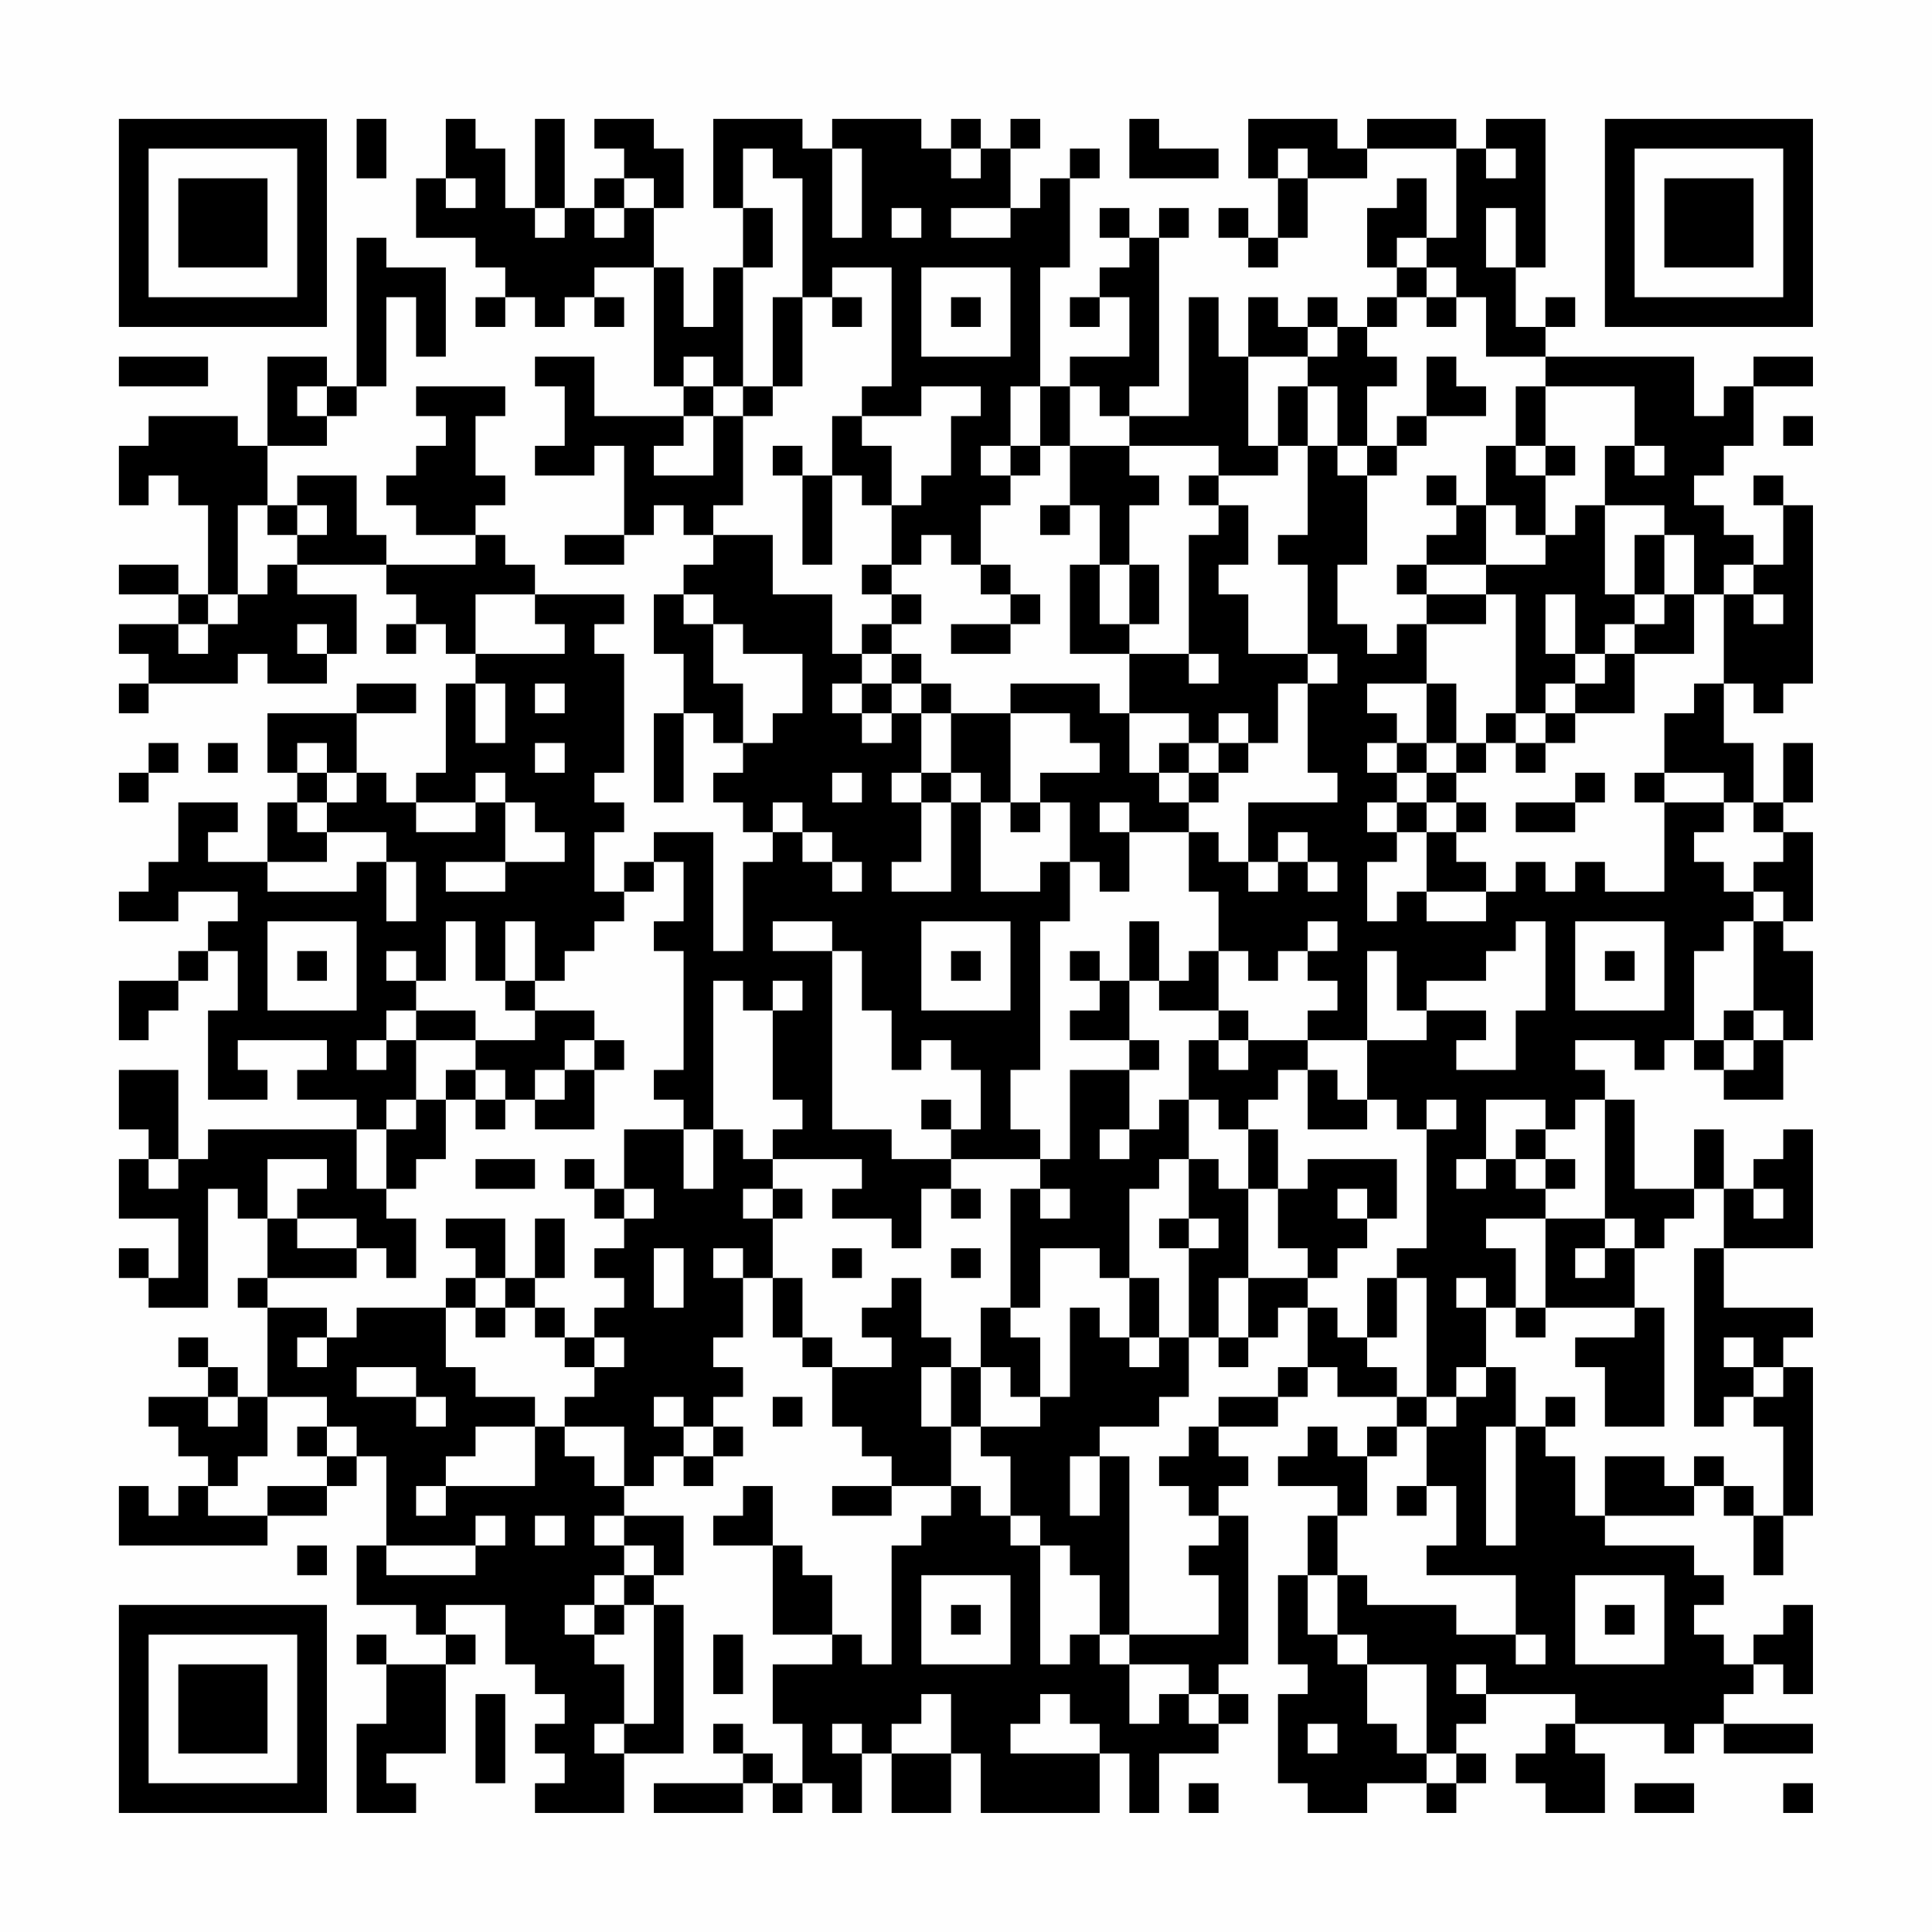 <?xml version="1.0" encoding="UTF-8"?>
<svg xmlns="http://www.w3.org/2000/svg" version="1.1" width="300" height="300" viewBox="0 0 300 300"><rect x="0" y="0" width="300" height="300" fill="#fefefe"/><g transform="scale(4.615)"><g transform="translate(4,4)"><path fill-rule="evenodd" d="M8 0L8 2L9 2L9 0ZM11 0L11 2L10 2L10 4L12 4L12 5L13 5L13 6L12 6L12 7L13 7L13 6L14 6L14 7L15 7L15 6L16 6L16 7L17 7L17 6L16 6L16 5L18 5L18 9L19 9L19 10L16 10L16 8L14 8L14 9L15 9L15 11L14 11L14 12L16 12L16 11L17 11L17 14L15 14L15 15L17 15L17 14L18 14L18 13L19 13L19 14L20 14L20 15L19 15L19 16L18 16L18 18L19 18L19 20L18 20L18 23L19 23L19 20L20 20L20 21L21 21L21 22L20 22L20 23L21 23L21 24L22 24L22 25L21 25L21 28L20 28L20 24L18 24L18 25L17 25L17 26L16 26L16 24L17 24L17 23L16 23L16 22L17 22L17 18L16 18L16 17L17 17L17 16L14 16L14 15L13 15L13 14L12 14L12 13L13 13L13 12L12 12L12 10L13 10L13 9L10 9L10 10L11 10L11 11L10 11L10 12L9 12L9 13L10 13L10 14L12 14L12 15L9 15L9 14L8 14L8 12L6 12L6 13L5 13L5 11L7 11L7 10L8 10L8 9L9 9L9 6L10 6L10 8L11 8L11 5L9 5L9 4L8 4L8 9L7 9L7 8L5 8L5 11L4 11L4 10L1 10L1 11L0 11L0 13L1 13L1 12L2 12L2 13L3 13L3 16L2 16L2 15L0 15L0 16L2 16L2 17L0 17L0 18L1 18L1 19L0 19L0 20L1 20L1 19L4 19L4 18L5 18L5 19L7 19L7 18L8 18L8 16L6 16L6 15L9 15L9 16L10 16L10 17L9 17L9 18L10 18L10 17L11 17L11 18L12 18L12 19L11 19L11 22L10 22L10 23L9 23L9 22L8 22L8 20L10 20L10 19L8 19L8 20L5 20L5 22L6 22L6 23L5 23L5 25L3 25L3 24L4 24L4 23L2 23L2 25L1 25L1 26L0 26L0 27L2 27L2 26L4 26L4 27L3 27L3 28L2 28L2 29L0 29L0 31L1 31L1 30L2 30L2 29L3 29L3 28L4 28L4 30L3 30L3 33L5 33L5 32L4 32L4 31L7 31L7 32L6 32L6 33L8 33L8 34L3 34L3 35L2 35L2 32L0 32L0 34L1 34L1 35L0 35L0 37L2 37L2 39L1 39L1 38L0 38L0 39L1 39L1 40L3 40L3 36L4 36L4 37L5 37L5 39L4 39L4 40L5 40L5 43L4 43L4 42L3 42L3 41L2 41L2 42L3 42L3 43L1 43L1 44L2 44L2 45L3 45L3 46L2 46L2 47L1 47L1 46L0 46L0 48L5 48L5 47L7 47L7 46L8 46L8 45L9 45L9 48L8 48L8 50L10 50L10 51L11 51L11 52L9 52L9 51L8 51L8 52L9 52L9 54L8 54L8 57L10 57L10 56L9 56L9 55L11 55L11 52L12 52L12 51L11 51L11 50L13 50L13 52L14 52L14 53L15 53L15 54L14 54L14 55L15 55L15 56L14 56L14 57L17 57L17 55L19 55L19 50L18 50L18 49L19 49L19 47L17 47L17 46L18 46L18 45L19 45L19 46L20 46L20 45L21 45L21 44L20 44L20 43L21 43L21 42L20 42L20 41L21 41L21 39L22 39L22 41L23 41L23 42L24 42L24 44L25 44L25 45L26 45L26 46L24 46L24 47L26 47L26 46L28 46L28 47L27 47L27 48L26 48L26 52L25 52L25 51L24 51L24 49L23 49L23 48L22 48L22 46L21 46L21 47L20 47L20 48L22 48L22 51L24 51L24 52L22 52L22 54L23 54L23 56L22 56L22 55L21 55L21 54L20 54L20 55L21 55L21 56L18 56L18 57L21 57L21 56L22 56L22 57L23 57L23 56L24 56L24 57L25 57L25 55L26 55L26 57L28 57L28 55L29 55L29 57L33 57L33 55L34 55L34 57L35 57L35 55L37 55L37 54L38 54L38 53L37 53L37 52L38 52L38 47L37 47L37 46L38 46L38 45L37 45L37 44L39 44L39 43L40 43L40 42L41 42L41 43L43 43L43 44L42 44L42 45L41 45L41 44L40 44L40 45L39 45L39 46L41 46L41 47L40 47L40 49L39 49L39 52L40 52L40 53L39 53L39 56L40 56L40 57L42 57L42 56L44 56L44 57L45 57L45 56L46 56L46 55L45 55L45 54L46 54L46 53L49 53L49 54L48 54L48 55L47 55L47 56L48 56L48 57L50 57L50 55L49 55L49 54L52 54L52 55L53 55L53 54L54 54L54 55L57 55L57 54L54 54L54 53L55 53L55 52L56 52L56 53L57 53L57 50L56 50L56 51L55 51L55 52L54 52L54 51L53 51L53 50L54 50L54 49L53 49L53 48L50 48L50 47L53 47L53 46L54 46L54 47L55 47L55 49L56 49L56 47L57 47L57 42L56 42L56 41L57 41L57 40L54 40L54 38L57 38L57 34L56 34L56 35L55 35L55 36L54 36L54 34L53 34L53 36L51 36L51 33L50 33L50 32L49 32L49 31L51 31L51 32L52 32L52 31L53 31L53 32L54 32L54 33L56 33L56 31L57 31L57 28L56 28L56 27L57 27L57 24L56 24L56 23L57 23L57 21L56 21L56 23L55 23L55 21L54 21L54 19L55 19L55 20L56 20L56 19L57 19L57 13L56 13L56 12L55 12L55 13L56 13L56 15L55 15L55 14L54 14L54 13L53 13L53 12L54 12L54 11L55 11L55 9L57 9L57 8L55 8L55 9L54 9L54 10L53 10L53 8L48 8L48 7L49 7L49 6L48 6L48 7L47 7L47 5L48 5L48 0L46 0L46 1L45 1L45 0L42 0L42 1L41 1L41 0L38 0L38 2L39 2L39 4L38 4L38 3L37 3L37 4L38 4L38 5L39 5L39 4L40 4L40 2L42 2L42 1L45 1L45 4L44 4L44 2L43 2L43 3L42 3L42 5L43 5L43 6L42 6L42 7L41 7L41 6L40 6L40 7L39 7L39 6L38 6L38 8L37 8L37 6L36 6L36 10L34 10L34 9L35 9L35 4L36 4L36 3L35 3L35 4L34 4L34 3L33 3L33 4L34 4L34 5L33 5L33 6L32 6L32 7L33 7L33 6L34 6L34 8L32 8L32 9L31 9L31 5L32 5L32 2L33 2L33 1L32 1L32 2L31 2L31 3L30 3L30 1L31 1L31 0L30 0L30 1L29 1L29 0L28 0L28 1L27 1L27 0L24 0L24 1L23 1L23 0L20 0L20 3L21 3L21 5L20 5L20 7L19 7L19 5L18 5L18 3L19 3L19 1L18 1L18 0L16 0L16 1L17 1L17 2L16 2L16 3L15 3L15 0L14 0L14 3L13 3L13 1L12 1L12 0ZM34 0L34 2L37 2L37 1L35 1L35 0ZM21 1L21 3L22 3L22 5L21 5L21 9L20 9L20 8L19 8L19 9L20 9L20 10L19 10L19 11L18 11L18 12L20 12L20 10L21 10L21 13L20 13L20 14L22 14L22 16L24 16L24 18L25 18L25 19L24 19L24 20L25 20L25 21L26 21L26 20L27 20L27 22L26 22L26 23L27 23L27 25L26 25L26 26L28 26L28 23L29 23L29 26L31 26L31 25L32 25L32 27L31 27L31 32L30 32L30 34L31 34L31 35L28 35L28 34L29 34L29 32L28 32L28 31L27 31L27 32L26 32L26 30L25 30L25 28L24 28L24 27L22 27L22 28L24 28L24 34L26 34L26 35L28 35L28 36L27 36L27 38L26 38L26 37L24 37L24 36L25 36L25 35L22 35L22 34L23 34L23 33L22 33L22 30L23 30L23 29L22 29L22 30L21 30L21 29L20 29L20 34L19 34L19 33L18 33L18 32L19 32L19 28L18 28L18 27L19 27L19 25L18 25L18 26L17 26L17 27L16 27L16 28L15 28L15 29L14 29L14 27L13 27L13 29L12 29L12 27L11 27L11 29L10 29L10 28L9 28L9 29L10 29L10 30L9 30L9 31L8 31L8 32L9 32L9 31L10 31L10 33L9 33L9 34L8 34L8 36L9 36L9 37L10 37L10 39L9 39L9 38L8 38L8 37L6 37L6 36L7 36L7 35L5 35L5 37L6 37L6 38L8 38L8 39L5 39L5 40L7 40L7 41L6 41L6 42L7 42L7 41L8 41L8 40L11 40L11 42L12 42L12 43L14 43L14 44L12 44L12 45L11 45L11 46L10 46L10 47L11 47L11 46L14 46L14 44L15 44L15 45L16 45L16 46L17 46L17 44L15 44L15 43L16 43L16 42L17 42L17 41L16 41L16 40L17 40L17 39L16 39L16 38L17 38L17 37L18 37L18 36L17 36L17 34L19 34L19 36L20 36L20 34L21 34L21 35L22 35L22 36L21 36L21 37L22 37L22 39L23 39L23 41L24 41L24 42L26 42L26 41L25 41L25 40L26 40L26 39L27 39L27 41L28 41L28 42L27 42L27 44L28 44L28 46L29 46L29 47L30 47L30 48L31 48L31 52L32 52L32 51L33 51L33 52L34 52L34 54L35 54L35 53L36 53L36 54L37 54L37 53L36 53L36 52L34 52L34 51L37 51L37 49L36 49L36 48L37 48L37 47L36 47L36 46L35 46L35 45L36 45L36 44L37 44L37 43L39 43L39 42L40 42L40 40L41 40L41 41L42 41L42 42L43 42L43 43L44 43L44 44L43 44L43 45L42 45L42 47L41 47L41 49L40 49L40 51L41 51L41 52L42 52L42 54L43 54L43 55L44 55L44 56L45 56L45 55L44 55L44 52L42 52L42 51L41 51L41 49L42 49L42 50L45 50L45 51L47 51L47 52L48 52L48 51L47 51L47 49L44 49L44 48L45 48L45 46L44 46L44 44L45 44L45 43L46 43L46 42L47 42L47 44L46 44L46 48L47 48L47 44L48 44L48 45L49 45L49 47L50 47L50 45L52 45L52 46L53 46L53 45L54 45L54 46L55 46L55 47L56 47L56 44L55 44L55 43L56 43L56 42L55 42L55 41L54 41L54 42L55 42L55 43L54 43L54 44L53 44L53 38L54 38L54 36L53 36L53 37L52 37L52 38L51 38L51 37L50 37L50 33L49 33L49 34L48 34L48 33L46 33L46 35L45 35L45 36L46 36L46 35L47 35L47 36L48 36L48 37L46 37L46 38L47 38L47 40L46 40L46 39L45 39L45 40L46 40L46 42L45 42L45 43L44 43L44 39L43 39L43 38L44 38L44 34L45 34L45 33L44 33L44 34L43 34L43 33L42 33L42 31L44 31L44 30L46 30L46 31L45 31L45 32L47 32L47 30L48 30L48 27L47 27L47 28L46 28L46 29L44 29L44 30L43 30L43 28L42 28L42 31L40 31L40 30L41 30L41 29L40 29L40 28L41 28L41 27L40 27L40 28L39 28L39 29L38 29L38 28L37 28L37 26L36 26L36 24L37 24L37 25L38 25L38 26L39 26L39 25L40 25L40 26L41 26L41 25L40 25L40 24L39 24L39 25L38 25L38 23L41 23L41 22L40 22L40 19L41 19L41 18L40 18L40 15L39 15L39 14L40 14L40 11L41 11L41 12L42 12L42 15L41 15L41 17L42 17L42 18L43 18L43 17L44 17L44 19L42 19L42 20L43 20L43 21L42 21L42 22L43 22L43 23L42 23L42 24L43 24L43 25L42 25L42 27L43 27L43 26L44 26L44 27L46 27L46 26L47 26L47 25L48 25L48 26L49 26L49 25L50 25L50 26L52 26L52 23L54 23L54 24L53 24L53 25L54 25L54 26L55 26L55 27L54 27L54 28L53 28L53 31L54 31L54 32L55 32L55 31L56 31L56 30L55 30L55 27L56 27L56 26L55 26L55 25L56 25L56 24L55 24L55 23L54 23L54 22L52 22L52 20L53 20L53 19L54 19L54 16L55 16L55 17L56 17L56 16L55 16L55 15L54 15L54 16L53 16L53 14L52 14L52 13L50 13L50 11L51 11L51 12L52 12L52 11L51 11L51 9L48 9L48 8L46 8L46 6L45 6L45 5L44 5L44 4L43 4L43 5L44 5L44 6L43 6L43 7L42 7L42 8L43 8L43 9L42 9L42 11L41 11L41 9L40 9L40 8L41 8L41 7L40 7L40 8L38 8L38 11L39 11L39 12L37 12L37 11L34 11L34 10L33 10L33 9L32 9L32 11L31 11L31 9L30 9L30 11L29 11L29 12L30 12L30 13L29 13L29 15L28 15L28 14L27 14L27 15L26 15L26 13L27 13L27 12L28 12L28 10L29 10L29 9L27 9L27 10L25 10L25 9L26 9L26 5L24 5L24 6L23 6L23 2L22 2L22 1ZM24 1L24 4L25 4L25 1ZM28 1L28 2L29 2L29 1ZM39 1L39 2L40 2L40 1ZM46 1L46 2L47 2L47 1ZM11 2L11 3L12 3L12 2ZM17 2L17 3L16 3L16 4L17 4L17 3L18 3L18 2ZM14 3L14 4L15 4L15 3ZM26 3L26 4L27 4L27 3ZM28 3L28 4L30 4L30 3ZM46 3L46 5L47 5L47 3ZM27 5L27 8L30 8L30 5ZM22 6L22 9L21 9L21 10L22 10L22 9L23 9L23 6ZM24 6L24 7L25 7L25 6ZM28 6L28 7L29 7L29 6ZM44 6L44 7L45 7L45 6ZM0 8L0 9L3 9L3 8ZM44 8L44 10L43 10L43 11L42 11L42 12L43 12L43 11L44 11L44 10L46 10L46 9L45 9L45 8ZM6 9L6 10L7 10L7 9ZM39 9L39 11L40 11L40 9ZM47 9L47 11L46 11L46 13L45 13L45 12L44 12L44 13L45 13L45 14L44 14L44 15L43 15L43 16L44 16L44 17L46 17L46 16L47 16L47 20L46 20L46 21L45 21L45 19L44 19L44 21L43 21L43 22L44 22L44 23L43 23L43 24L44 24L44 26L46 26L46 25L45 25L45 24L46 24L46 23L45 23L45 22L46 22L46 21L47 21L47 22L48 22L48 21L49 21L49 20L51 20L51 18L53 18L53 16L52 16L52 14L51 14L51 16L50 16L50 13L49 13L49 14L48 14L48 12L49 12L49 11L48 11L48 9ZM24 10L24 12L23 12L23 11L22 11L22 12L23 12L23 15L24 15L24 12L25 12L25 13L26 13L26 11L25 11L25 10ZM56 10L56 11L57 11L57 10ZM30 11L30 12L31 12L31 11ZM32 11L32 13L31 13L31 14L32 14L32 13L33 13L33 15L32 15L32 18L34 18L34 20L33 20L33 19L30 19L30 20L28 20L28 19L27 19L27 18L26 18L26 17L27 17L27 16L26 16L26 15L25 15L25 16L26 16L26 17L25 17L25 18L26 18L26 19L25 19L25 20L26 20L26 19L27 19L27 20L28 20L28 22L27 22L27 23L28 23L28 22L29 22L29 23L30 23L30 24L31 24L31 23L32 23L32 25L33 25L33 26L34 26L34 24L36 24L36 23L37 23L37 22L38 22L38 21L39 21L39 19L40 19L40 18L38 18L38 16L37 16L37 15L38 15L38 13L37 13L37 12L36 12L36 13L37 13L37 14L36 14L36 18L34 18L34 17L35 17L35 15L34 15L34 13L35 13L35 12L34 12L34 11ZM47 11L47 12L48 12L48 11ZM4 13L4 16L3 16L3 17L2 17L2 18L3 18L3 17L4 17L4 16L5 16L5 15L6 15L6 14L7 14L7 13L6 13L6 14L5 14L5 13ZM46 13L46 15L44 15L44 16L46 16L46 15L48 15L48 14L47 14L47 13ZM29 15L29 16L30 16L30 17L28 17L28 18L30 18L30 17L31 17L31 16L30 16L30 15ZM33 15L33 17L34 17L34 15ZM12 16L12 18L15 18L15 17L14 17L14 16ZM19 16L19 17L20 17L20 19L21 19L21 21L22 21L22 20L23 20L23 18L21 18L21 17L20 17L20 16ZM48 16L48 18L49 18L49 19L48 19L48 20L47 20L47 21L48 21L48 20L49 20L49 19L50 19L50 18L51 18L51 17L52 17L52 16L51 16L51 17L50 17L50 18L49 18L49 16ZM6 17L6 18L7 18L7 17ZM36 18L36 19L37 19L37 18ZM12 19L12 21L13 21L13 19ZM14 19L14 20L15 20L15 19ZM30 20L30 23L31 23L31 22L33 22L33 21L32 21L32 20ZM34 20L34 22L35 22L35 23L36 23L36 22L37 22L37 21L38 21L38 20L37 20L37 21L36 21L36 20ZM1 21L1 22L0 22L0 23L1 23L1 22L2 22L2 21ZM3 21L3 22L4 22L4 21ZM6 21L6 22L7 22L7 23L6 23L6 24L7 24L7 25L5 25L5 26L8 26L8 25L9 25L9 27L10 27L10 25L9 25L9 24L7 24L7 23L8 23L8 22L7 22L7 21ZM14 21L14 22L15 22L15 21ZM35 21L35 22L36 22L36 21ZM44 21L44 22L45 22L45 21ZM12 22L12 23L10 23L10 24L12 24L12 23L13 23L13 25L11 25L11 26L13 26L13 25L15 25L15 24L14 24L14 23L13 23L13 22ZM24 22L24 23L25 23L25 22ZM49 22L49 23L47 23L47 24L49 24L49 23L50 23L50 22ZM51 22L51 23L52 23L52 22ZM22 23L22 24L23 24L23 25L24 25L24 26L25 26L25 25L24 25L24 24L23 24L23 23ZM33 23L33 24L34 24L34 23ZM44 23L44 24L45 24L45 23ZM5 27L5 30L8 30L8 27ZM27 27L27 30L30 30L30 27ZM34 27L34 29L33 29L33 28L32 28L32 29L33 29L33 30L32 30L32 31L34 31L34 32L32 32L32 35L31 35L31 36L30 36L30 40L29 40L29 42L28 42L28 44L29 44L29 45L30 45L30 47L31 47L31 48L32 48L32 49L33 49L33 51L34 51L34 45L33 45L33 44L35 44L35 43L36 43L36 41L37 41L37 42L38 42L38 41L39 41L39 40L40 40L40 39L41 39L41 38L42 38L42 37L43 37L43 35L40 35L40 36L39 36L39 34L38 34L38 33L39 33L39 32L40 32L40 34L42 34L42 33L41 33L41 32L40 32L40 31L38 31L38 30L37 30L37 28L36 28L36 29L35 29L35 27ZM49 27L49 30L52 30L52 27ZM6 28L6 29L7 29L7 28ZM28 28L28 29L29 29L29 28ZM50 28L50 29L51 29L51 28ZM13 29L13 30L14 30L14 31L12 31L12 30L10 30L10 31L12 31L12 32L11 32L11 33L10 33L10 34L9 34L9 36L10 36L10 35L11 35L11 33L12 33L12 34L13 34L13 33L14 33L14 34L16 34L16 32L17 32L17 31L16 31L16 30L14 30L14 29ZM34 29L34 31L35 31L35 32L34 32L34 34L33 34L33 35L34 35L34 34L35 34L35 33L36 33L36 35L35 35L35 36L34 36L34 39L33 39L33 38L31 38L31 40L30 40L30 41L31 41L31 43L30 43L30 42L29 42L29 44L31 44L31 43L32 43L32 40L33 40L33 41L34 41L34 42L35 42L35 41L36 41L36 38L37 38L37 37L36 37L36 35L37 35L37 36L38 36L38 39L37 39L37 41L38 41L38 39L40 39L40 38L39 38L39 36L38 36L38 34L37 34L37 33L36 33L36 31L37 31L37 32L38 32L38 31L37 31L37 30L35 30L35 29ZM54 30L54 31L55 31L55 30ZM15 31L15 32L14 32L14 33L15 33L15 32L16 32L16 31ZM12 32L12 33L13 33L13 32ZM27 33L27 34L28 34L28 33ZM47 34L47 35L48 35L48 36L49 36L49 35L48 35L48 34ZM1 35L1 36L2 36L2 35ZM12 35L12 36L14 36L14 35ZM15 35L15 36L16 36L16 37L17 37L17 36L16 36L16 35ZM22 36L22 37L23 37L23 36ZM28 36L28 37L29 37L29 36ZM31 36L31 37L32 37L32 36ZM41 36L41 37L42 37L42 36ZM55 36L55 37L56 37L56 36ZM11 37L11 38L12 38L12 39L11 39L11 40L12 40L12 41L13 41L13 40L14 40L14 41L15 41L15 42L16 42L16 41L15 41L15 40L14 40L14 39L15 39L15 37L14 37L14 39L13 39L13 37ZM35 37L35 38L36 38L36 37ZM48 37L48 40L47 40L47 41L48 41L48 40L51 40L51 41L49 41L49 42L50 42L50 44L52 44L52 40L51 40L51 38L50 38L50 37ZM18 38L18 40L19 40L19 38ZM20 38L20 39L21 39L21 38ZM24 38L24 39L25 39L25 38ZM28 38L28 39L29 39L29 38ZM49 38L49 39L50 39L50 38ZM12 39L12 40L13 40L13 39ZM34 39L34 41L35 41L35 39ZM42 39L42 41L43 41L43 39ZM8 42L8 43L10 43L10 44L11 44L11 43L10 43L10 42ZM3 43L3 44L4 44L4 43ZM5 43L5 45L4 45L4 46L3 46L3 47L5 47L5 46L7 46L7 45L8 45L8 44L7 44L7 43ZM18 43L18 44L19 44L19 45L20 45L20 44L19 44L19 43ZM22 43L22 44L23 44L23 43ZM48 43L48 44L49 44L49 43ZM6 44L6 45L7 45L7 44ZM32 45L32 47L33 47L33 45ZM43 46L43 47L44 47L44 46ZM12 47L12 48L9 48L9 49L12 49L12 48L13 48L13 47ZM14 47L14 48L15 48L15 47ZM16 47L16 48L17 48L17 49L16 49L16 50L15 50L15 51L16 51L16 52L17 52L17 54L16 54L16 55L17 55L17 54L18 54L18 50L17 50L17 49L18 49L18 48L17 48L17 47ZM6 48L6 49L7 49L7 48ZM27 49L27 52L30 52L30 49ZM49 49L49 52L52 52L52 49ZM16 50L16 51L17 51L17 50ZM28 50L28 51L29 51L29 50ZM50 50L50 51L51 51L51 50ZM20 51L20 53L21 53L21 51ZM45 52L45 53L46 53L46 52ZM12 53L12 56L13 56L13 53ZM27 53L27 54L26 54L26 55L28 55L28 53ZM31 53L31 54L30 54L30 55L33 55L33 54L32 54L32 53ZM24 54L24 55L25 55L25 54ZM40 54L40 55L41 55L41 54ZM36 56L36 57L37 57L37 56ZM51 56L51 57L53 57L53 56ZM56 56L56 57L57 57L57 56ZM0 0L0 7L7 7L7 0ZM1 1L1 6L6 6L6 1ZM2 2L2 5L5 5L5 2ZM50 0L50 7L57 7L57 0ZM51 1L51 6L56 6L56 1ZM52 2L52 5L55 5L55 2ZM0 50L0 57L7 57L7 50ZM1 51L1 56L6 56L6 51ZM2 52L2 55L5 55L5 52Z" fill="#000000"/></g></g></svg>
